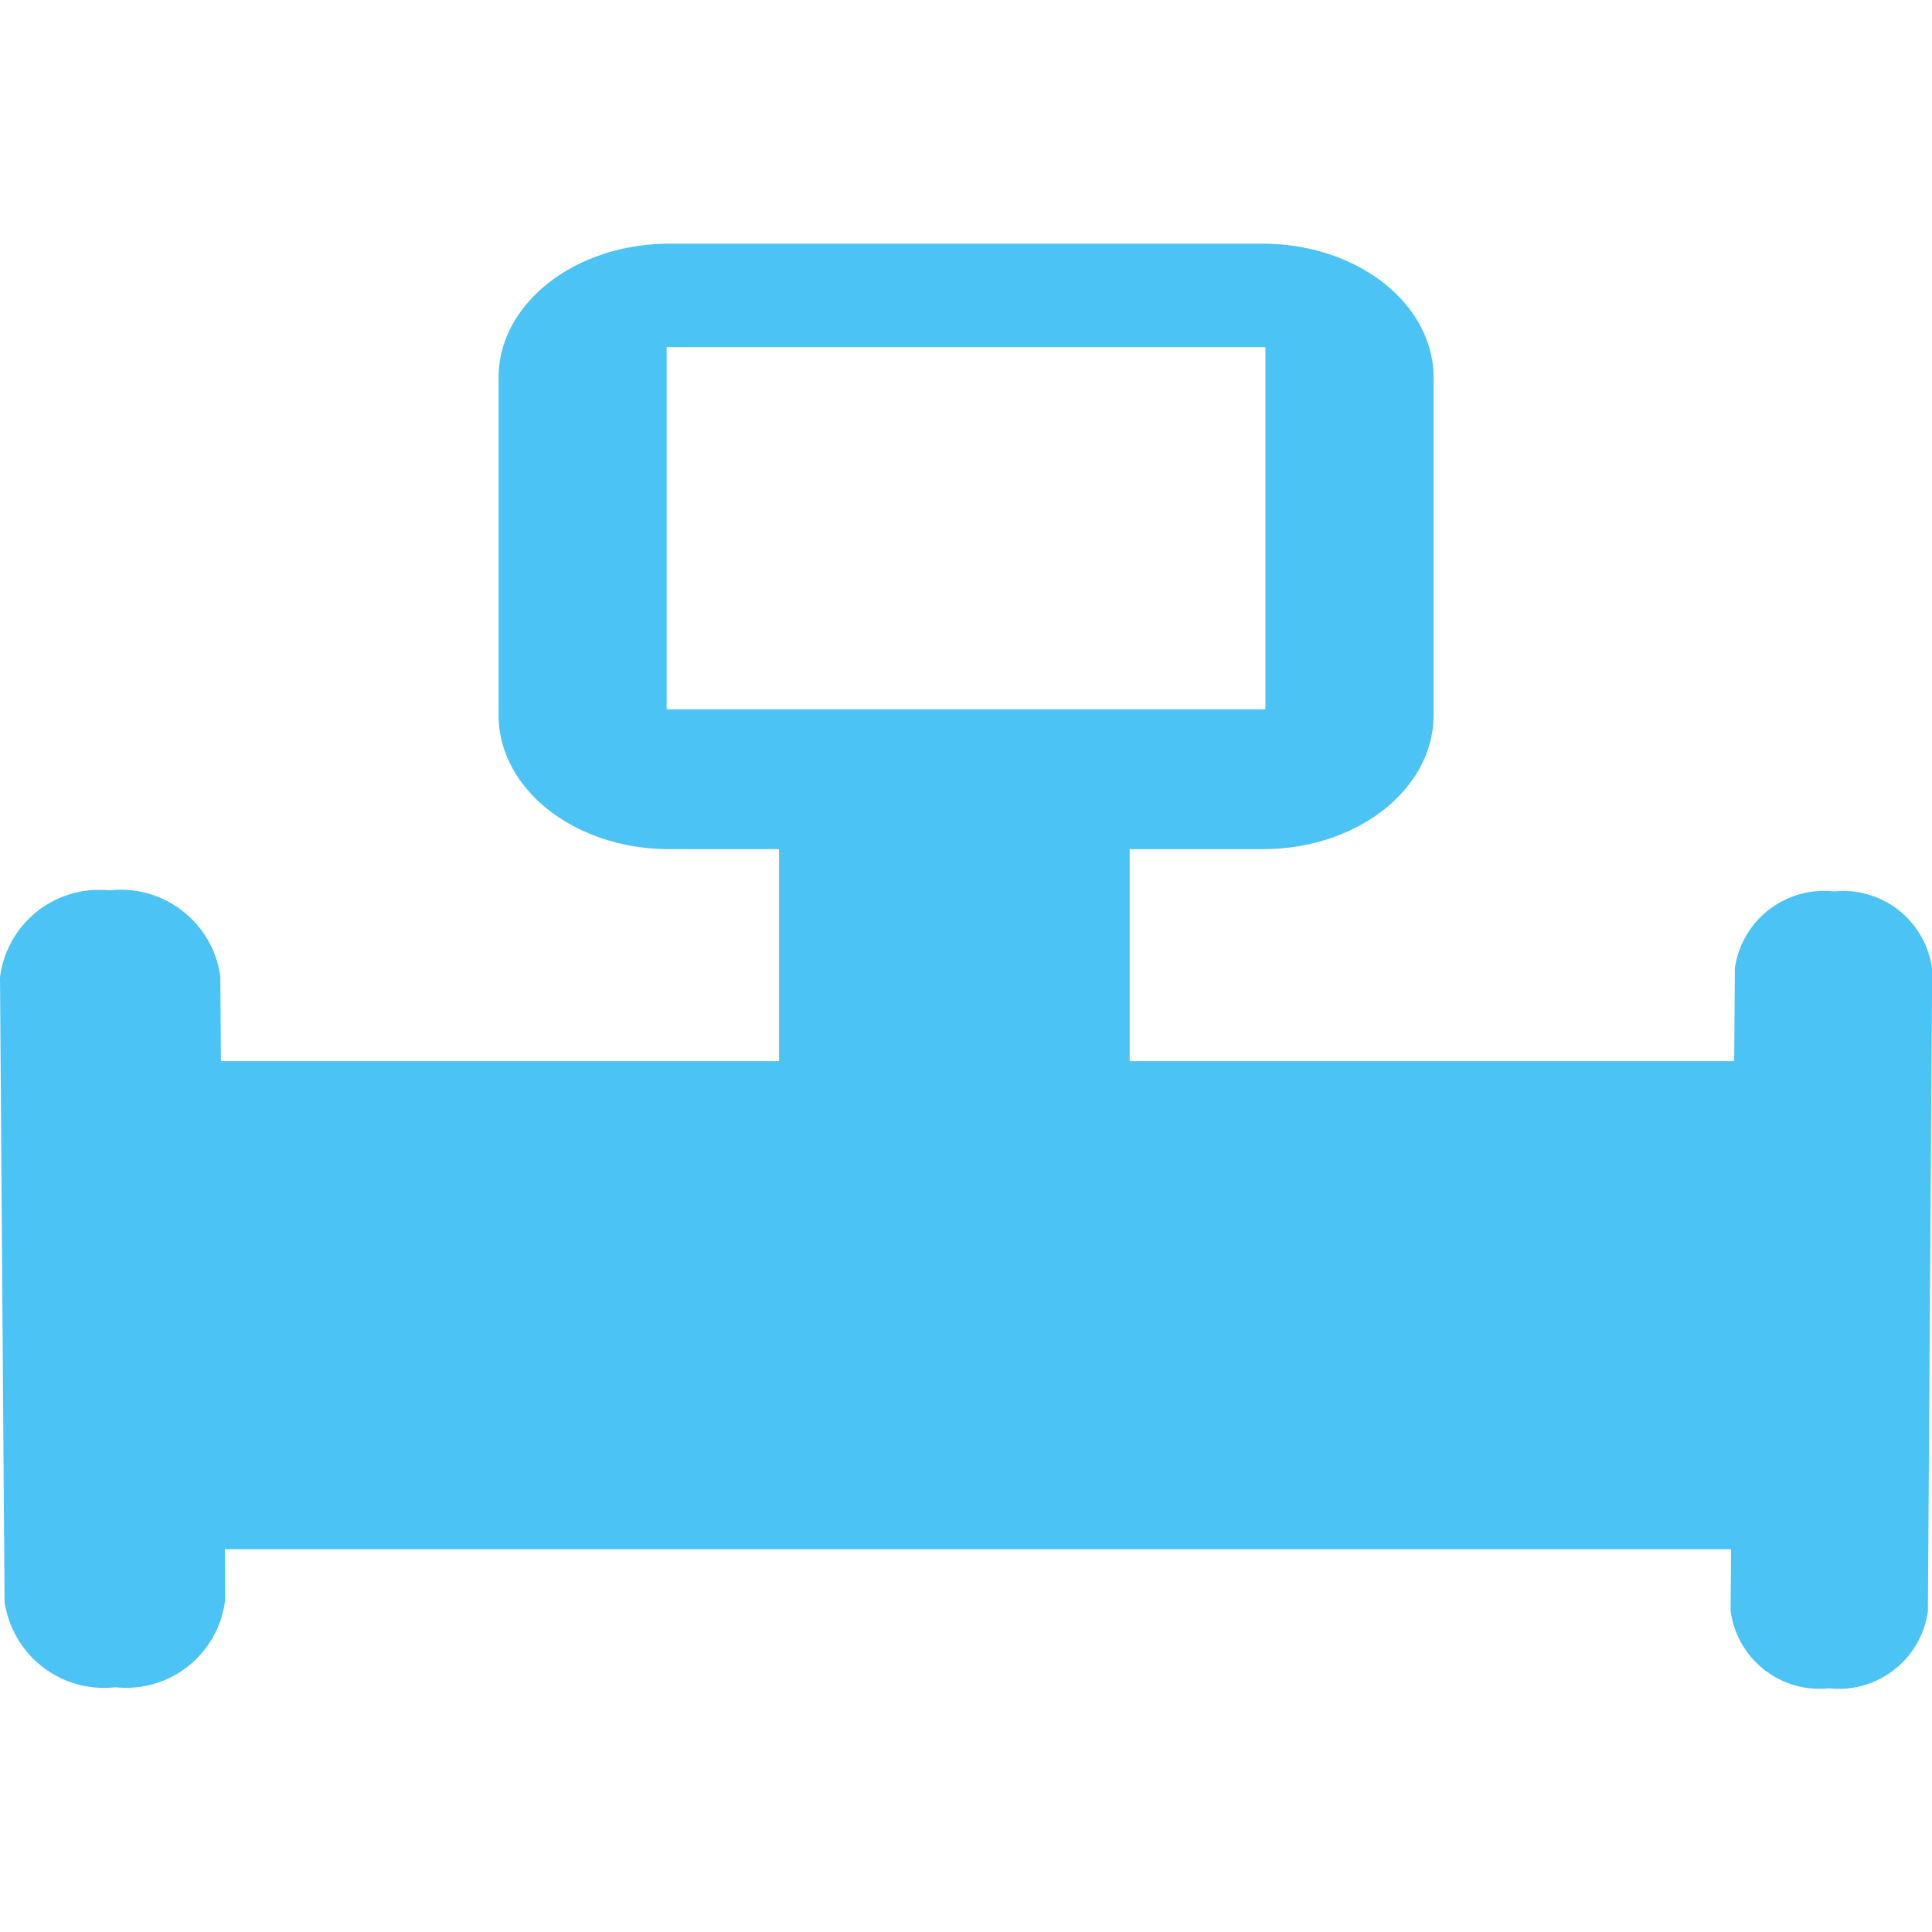 <svg xmlns="http://www.w3.org/2000/svg" width="30" height="30" viewBox="0 0 34.333 25.672">
  <g id="noun_Watermeter_783417" transform="translate(893 -166.073)">
    <path id="Path_311" data-name="Path 311" d="M30.59,17.584a1.6,1.6,0,0,0-1.76,1.366L28.818,20.6H18.075V16.833h2.361c1.682,0,3.04-1.064,3.04-2.386V8.456c0-1.319-1.358-2.383-3.04-2.383H9.9c-1.685,0-3.04,1.064-3.04,2.383v5.991c0,1.322,1.355,2.386,3.04,2.386h1.945V20.6H1.926l-.011-1.509a1.786,1.786,0,0,0-1.97-1.526A1.776,1.776,0,0,0-2,19.113L-1.919,30.2a1.784,1.784,0,0,0,1.97,1.526A1.772,1.772,0,0,0,2,30.183l-.005-.91H28.763l-.009,1.09A1.593,1.593,0,0,0,30.5,31.745a1.6,1.6,0,0,0,1.76-1.366l.076-11.408A1.594,1.594,0,0,0,30.59,17.584ZM9.847,14.349V7.911h10.64v6.438Z" transform="translate(-891 160)" fill="#4bc3f4"/>
  </g>
</svg>
